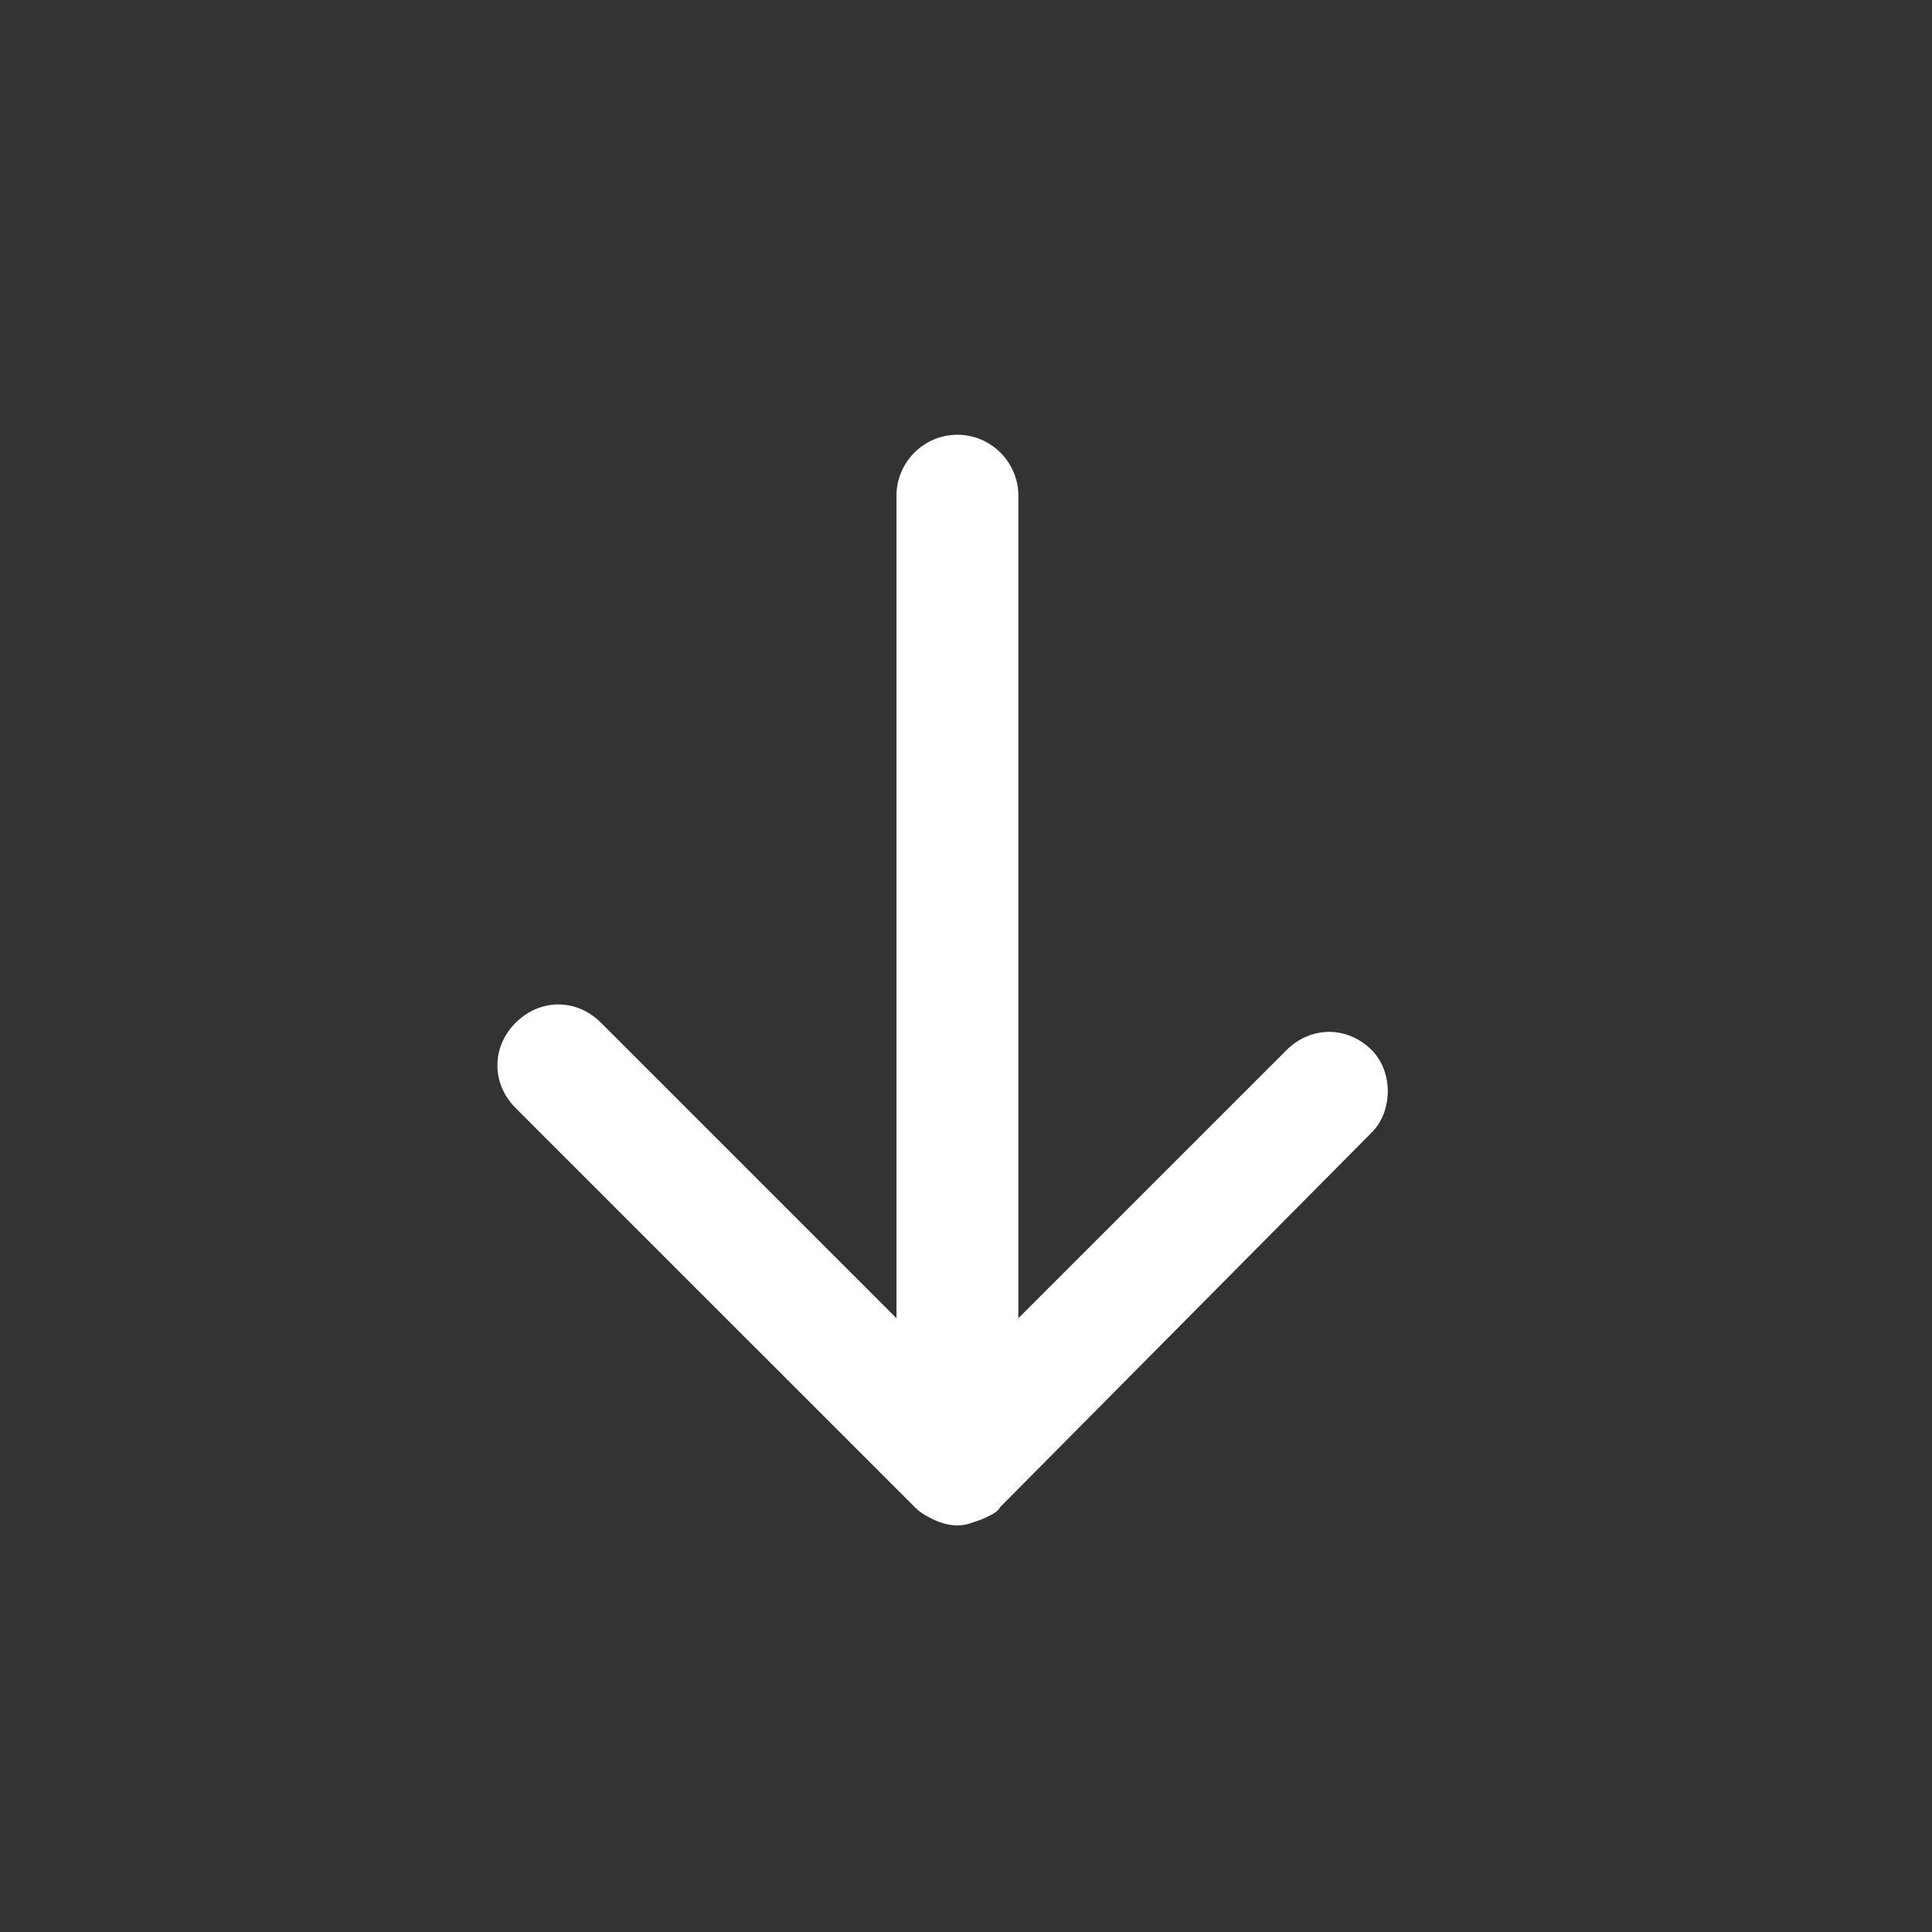 <svg width="43" height="43" viewBox="0 0 43 43" fill="none" xmlns="http://www.w3.org/2000/svg">
<rect x="0" y="0" width="43" height="43" fill="#333333" stroke="none"/>
<path d="M30.531 23.373C29.989 22.831 29.175 22.831 28.633 23.373L22.665 29.34V11.032C22.665 10.286 22.055 9.676 21.309 9.676C20.563 9.676 19.953 10.286 19.953 11.032V29.34L13.376 22.763C12.833 22.22 12.02 22.22 11.477 22.763C10.935 23.305 10.935 24.119 11.477 24.662L20.36 33.544C20.496 33.68 20.631 33.748 20.767 33.815C20.902 33.883 21.106 33.951 21.309 33.951C21.513 33.951 21.648 33.883 21.852 33.815C21.988 33.748 22.191 33.68 22.259 33.544L30.531 25.204C31.006 24.729 31.006 23.848 30.531 23.373H30.531Z" fill="white"/>
</svg>
